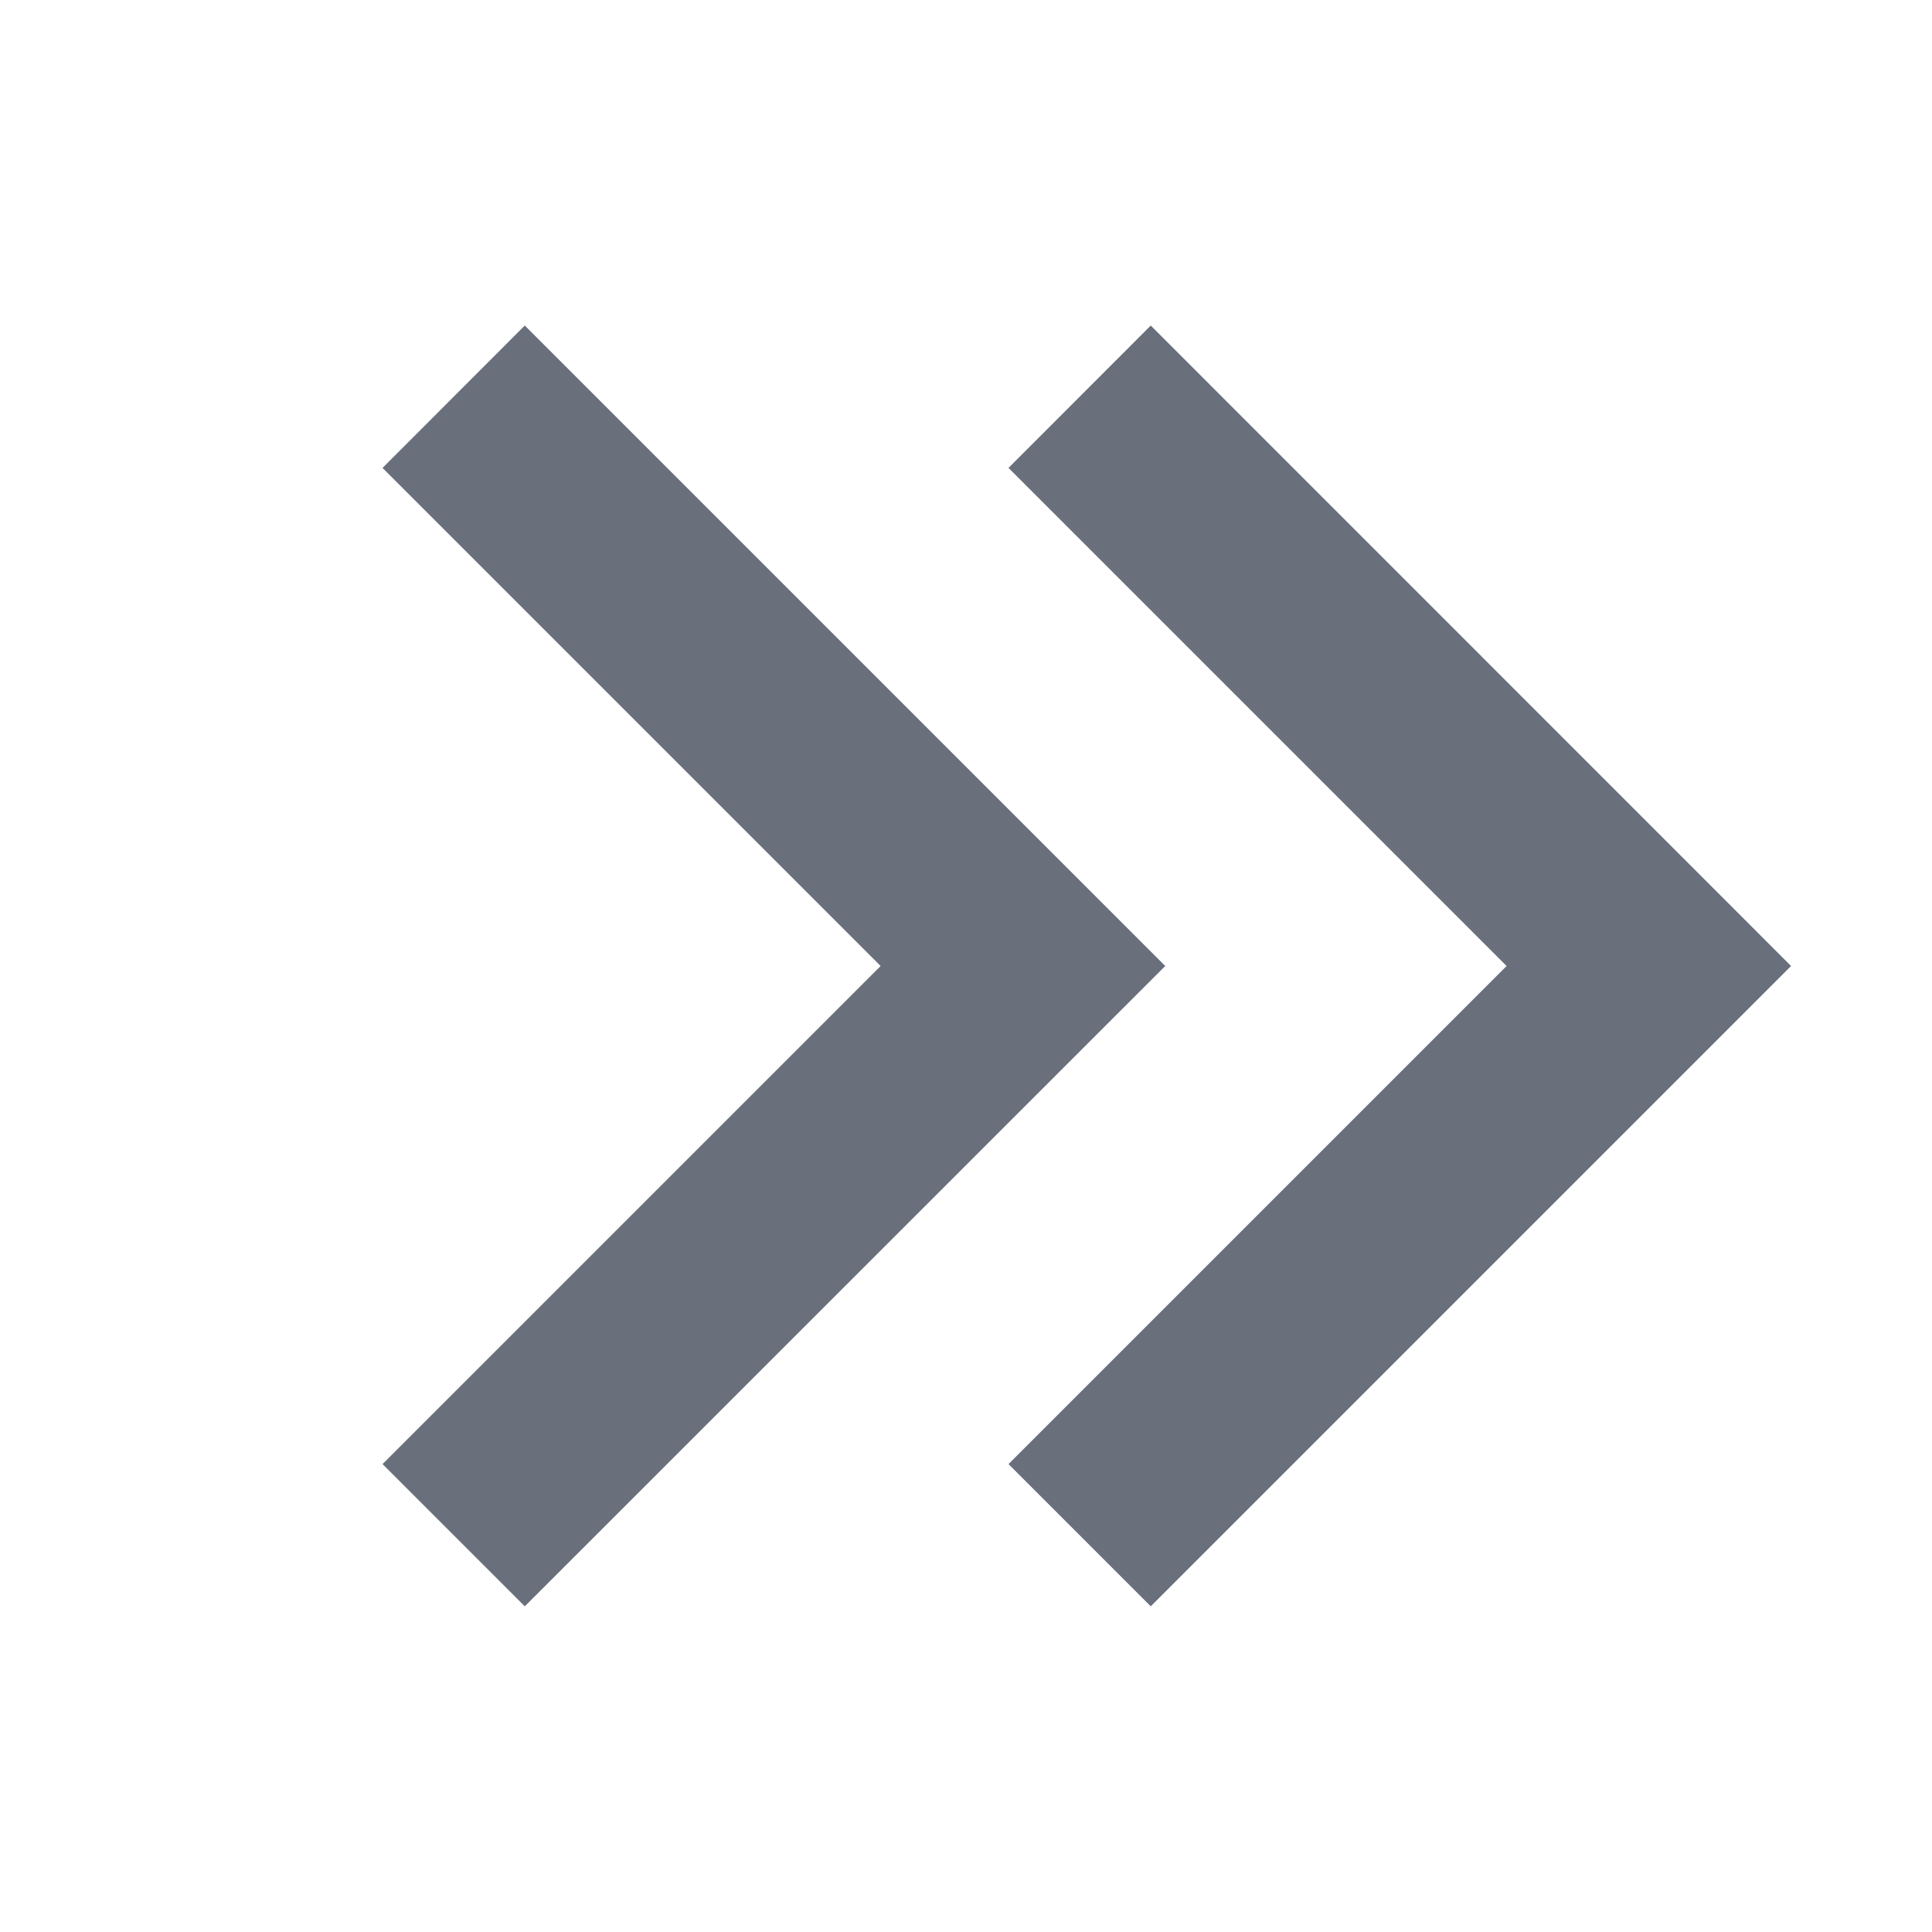 <svg width="20" height="20" viewBox="1 2 16 16" fill="none" xmlns="http://www.w3.org/2000/svg">
<g clip-path="url(#clip0_3191_52017)">
<path d="M8.293 10L4.168 5.875L5.346 4.696L10.65 10L5.346 15.303L4.168 14.125L8.293 10Z" fill="rgba(55,65,81,0.75)"/>
<path d="M13.477 10L9.352 5.875L10.53 4.696L15.833 10L10.53 15.303L9.352 14.125L13.477 10Z" fill="rgba(55,65,81,0.75)"/>
</g>
<defs>
<clipPath id="clip0_3191_52017">
<rect width="20" height="20" fill="white"/>
</clipPath>
</defs>
</svg>

